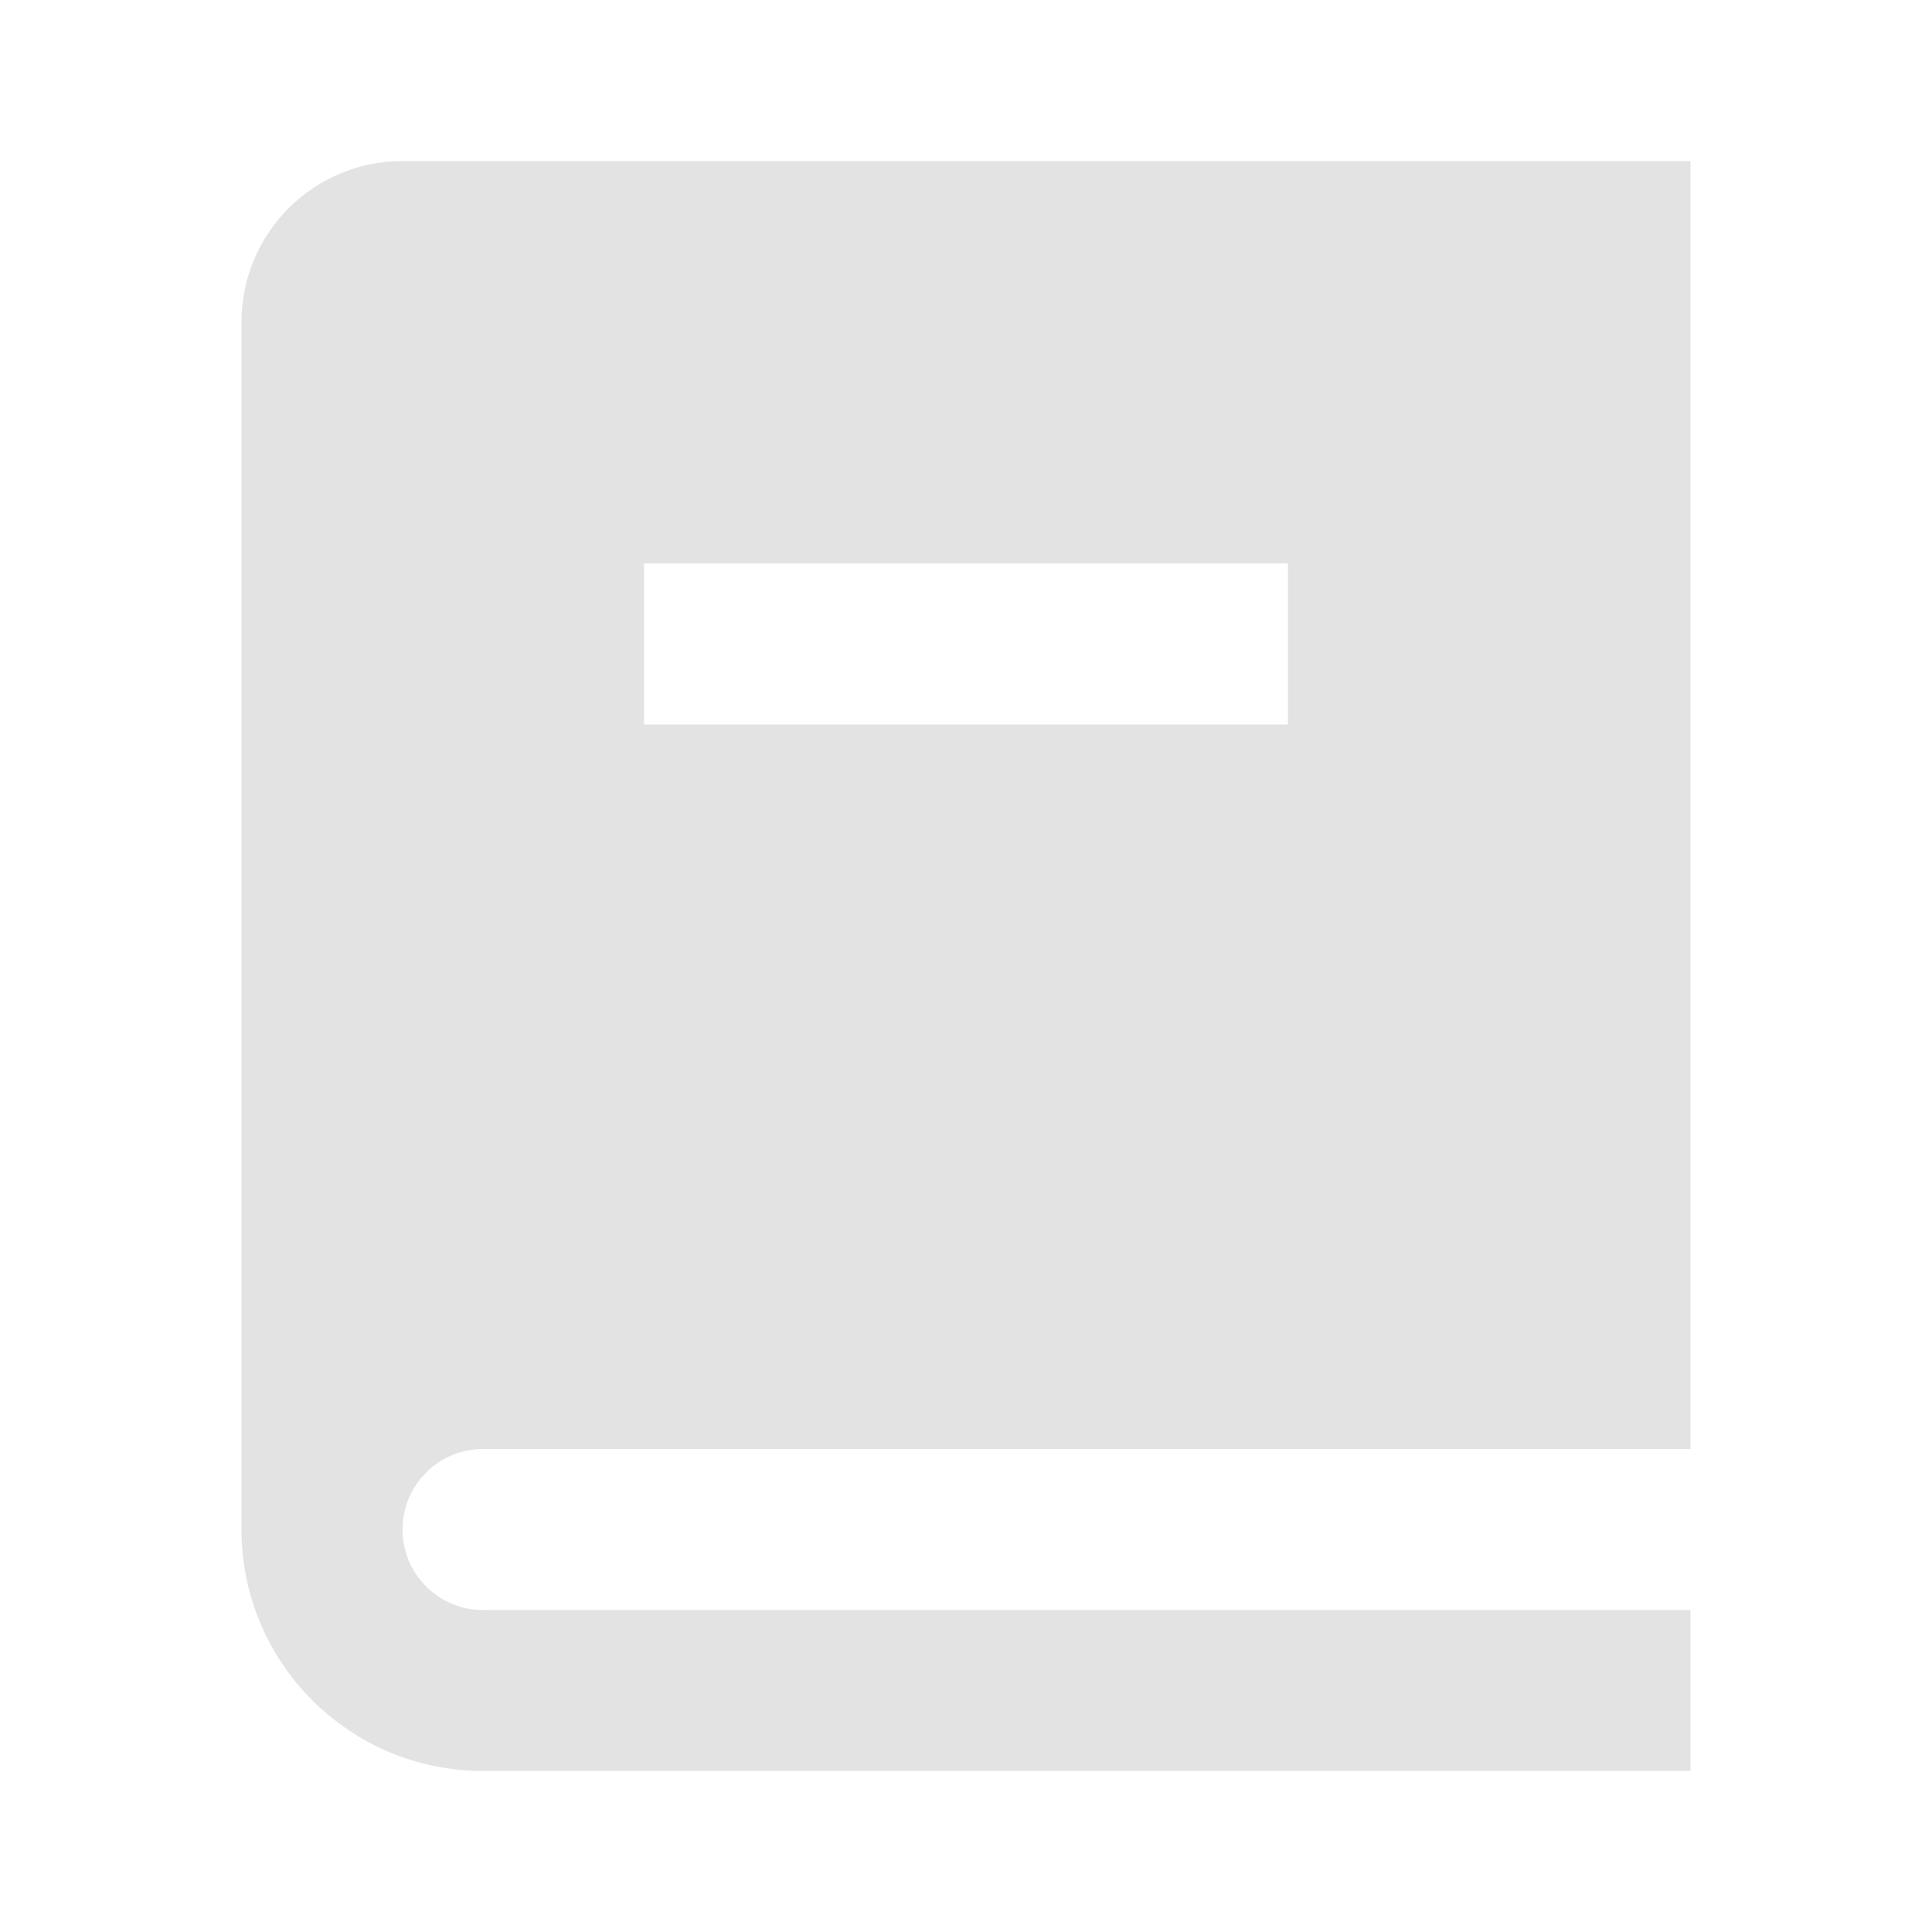 <svg width="20" height="20" viewBox="0 0 20 20" fill="none" xmlns="http://www.w3.org/2000/svg">
<path d="M17.5 15H5C4.54 15 4.167 15.373 4.167 15.833C4.167 16.294 4.54 16.667 5 16.667H17.5V18.333H5C3.619 18.333 2.5 17.214 2.5 15.833V3.333C2.5 2.413 3.246 1.667 4.167 1.667H17.5V15ZM13.333 7.5V5.833H6.667V7.5H13.333Z" fill="#E3E3E3"/>
</svg>
